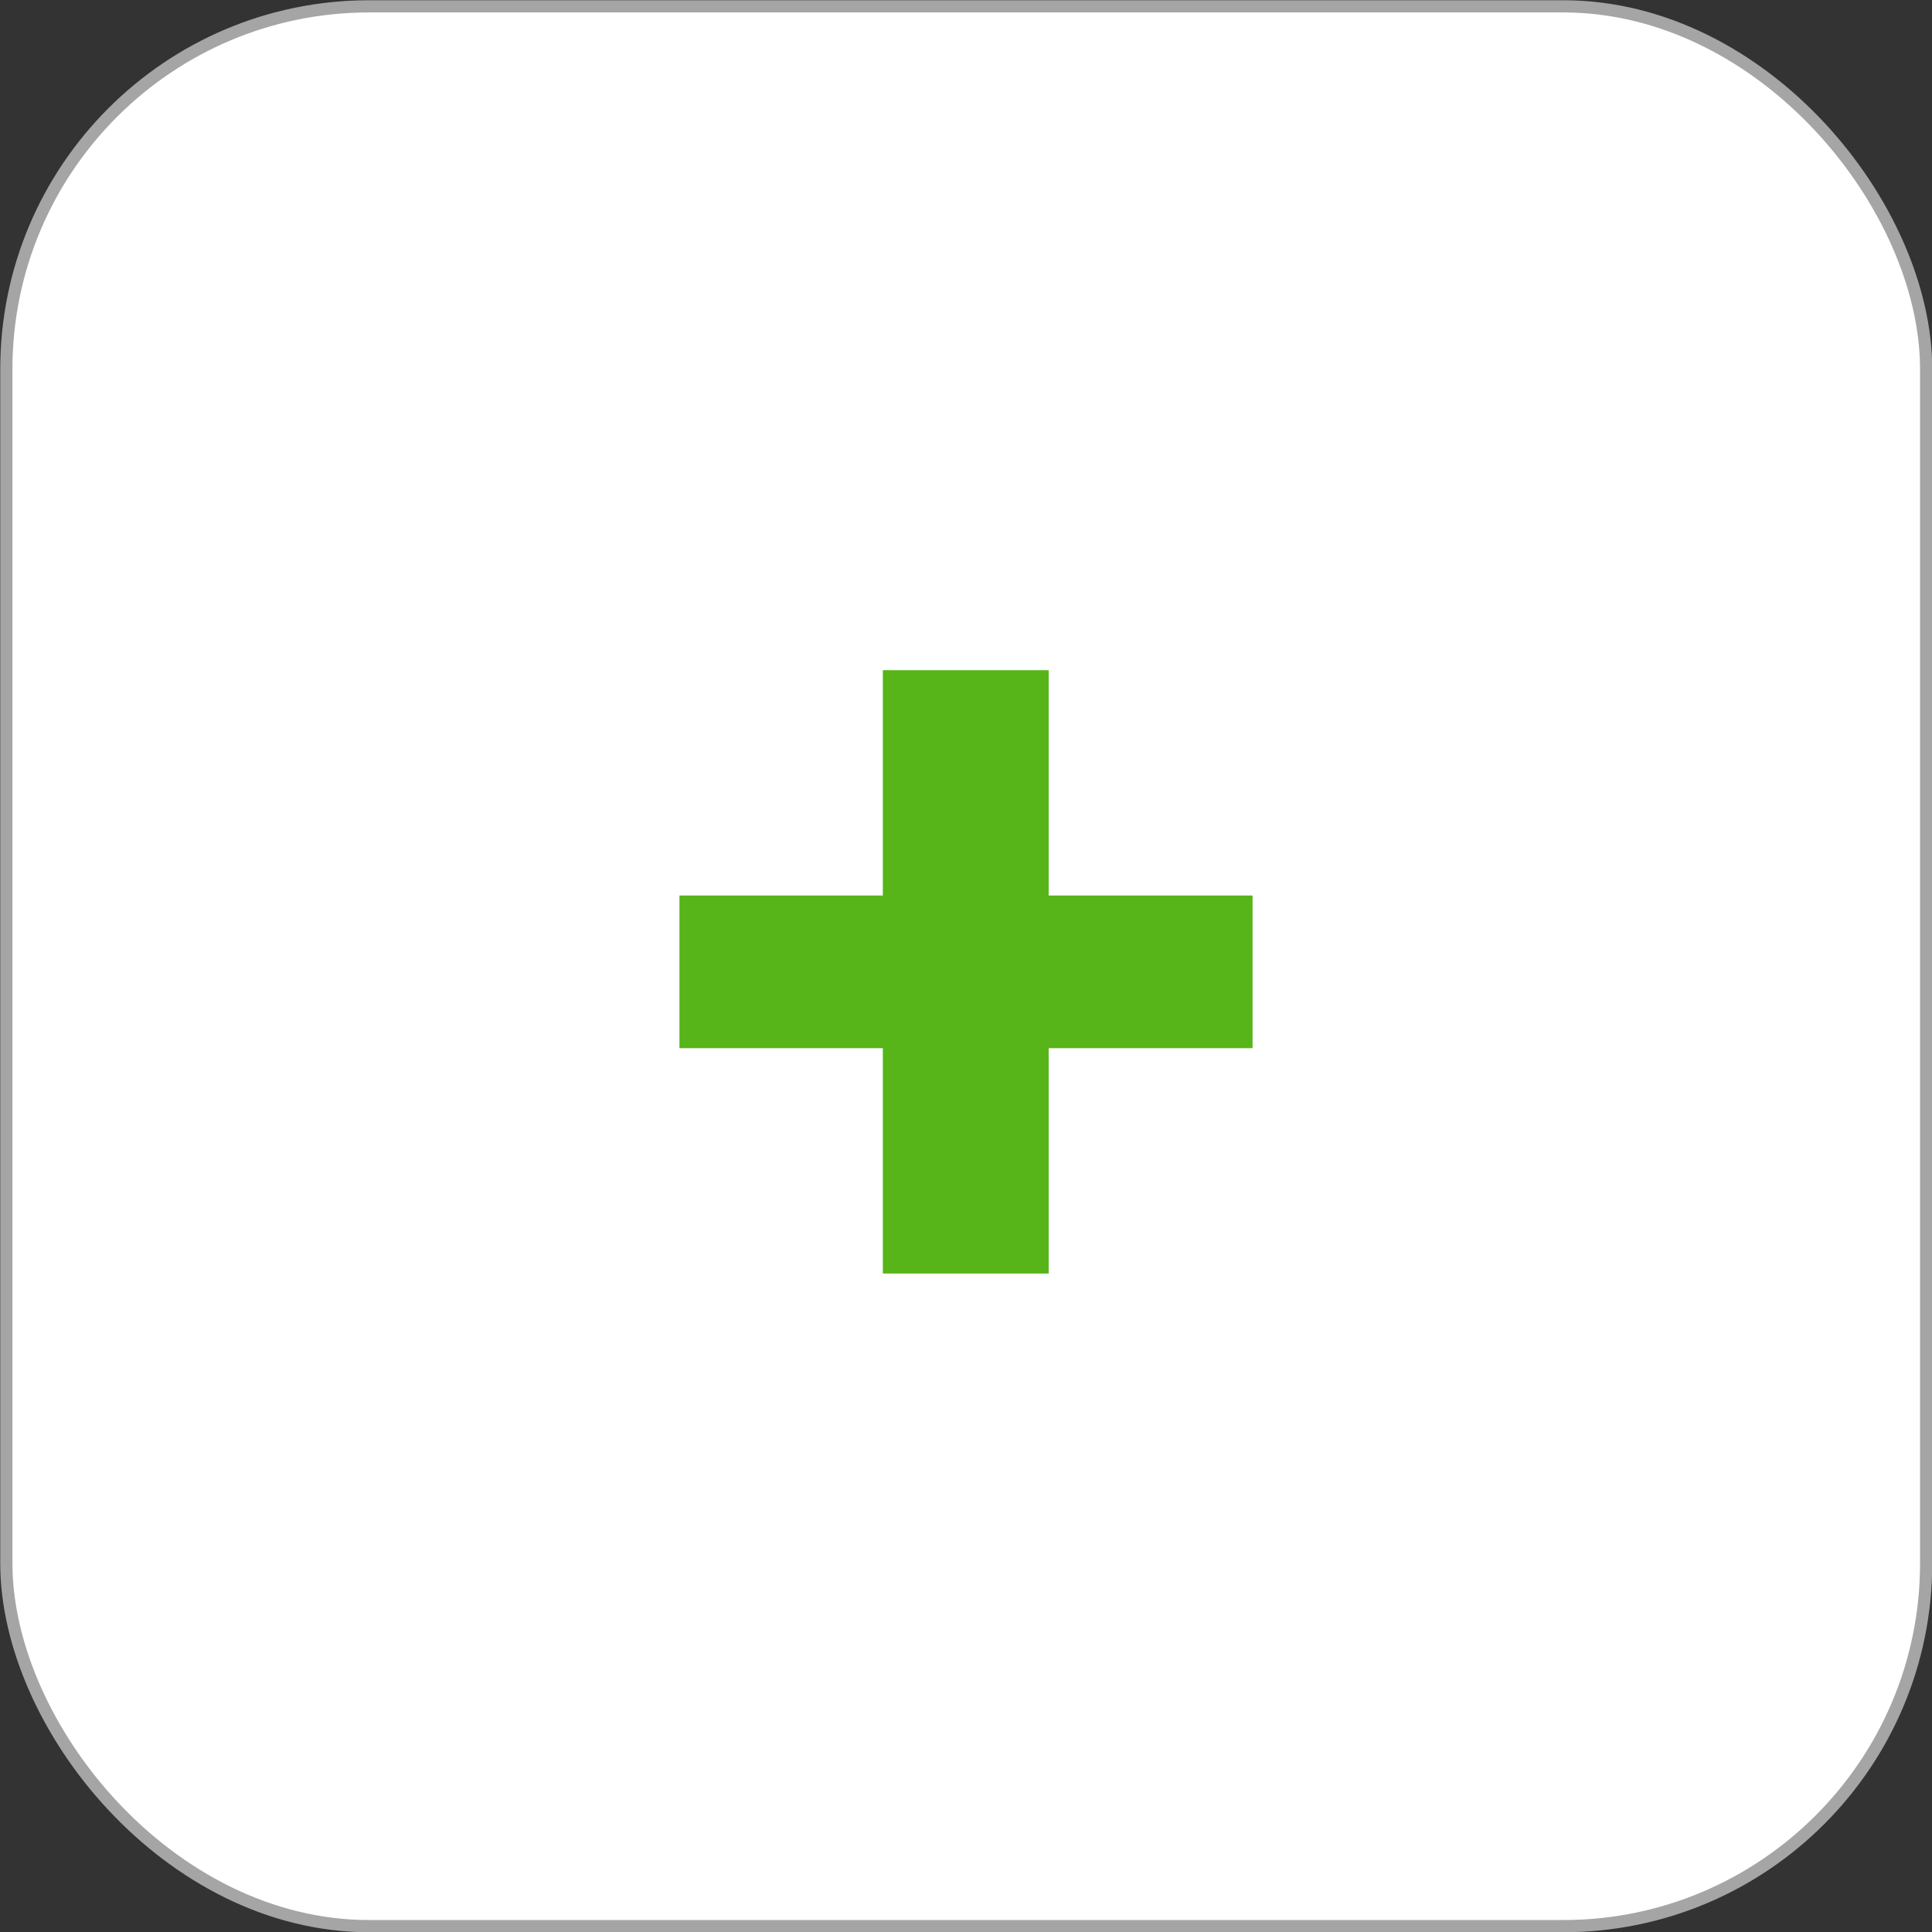 <svg xmlns="http://www.w3.org/2000/svg" viewBox="0 0 39.61 39.61"><rect x="0" y="0" width="39.61" height="39.61" fill="#333333" stroke="none"/><defs><style>.cls-1{fill:#fff;stroke:#a5a5a5;stroke-miterlimit:10;stroke-width:0.25px;}.cls-2{fill:#57b51a;}</style></defs><g id="Capa_2" data-name="Capa 2"><g id="NadaHero_Imagen" data-name="NadaHero Imagen"><rect class="cls-1" x="0.13" y="0.13" width="39.36" height="39.36" rx="7.44"/><path class="cls-2" d="M13.93,18.36H18.1V13.74h3.4v4.62h4.18v3.13H21.5v4.62H18.1V21.49H13.93Z"/></g></g></svg>
